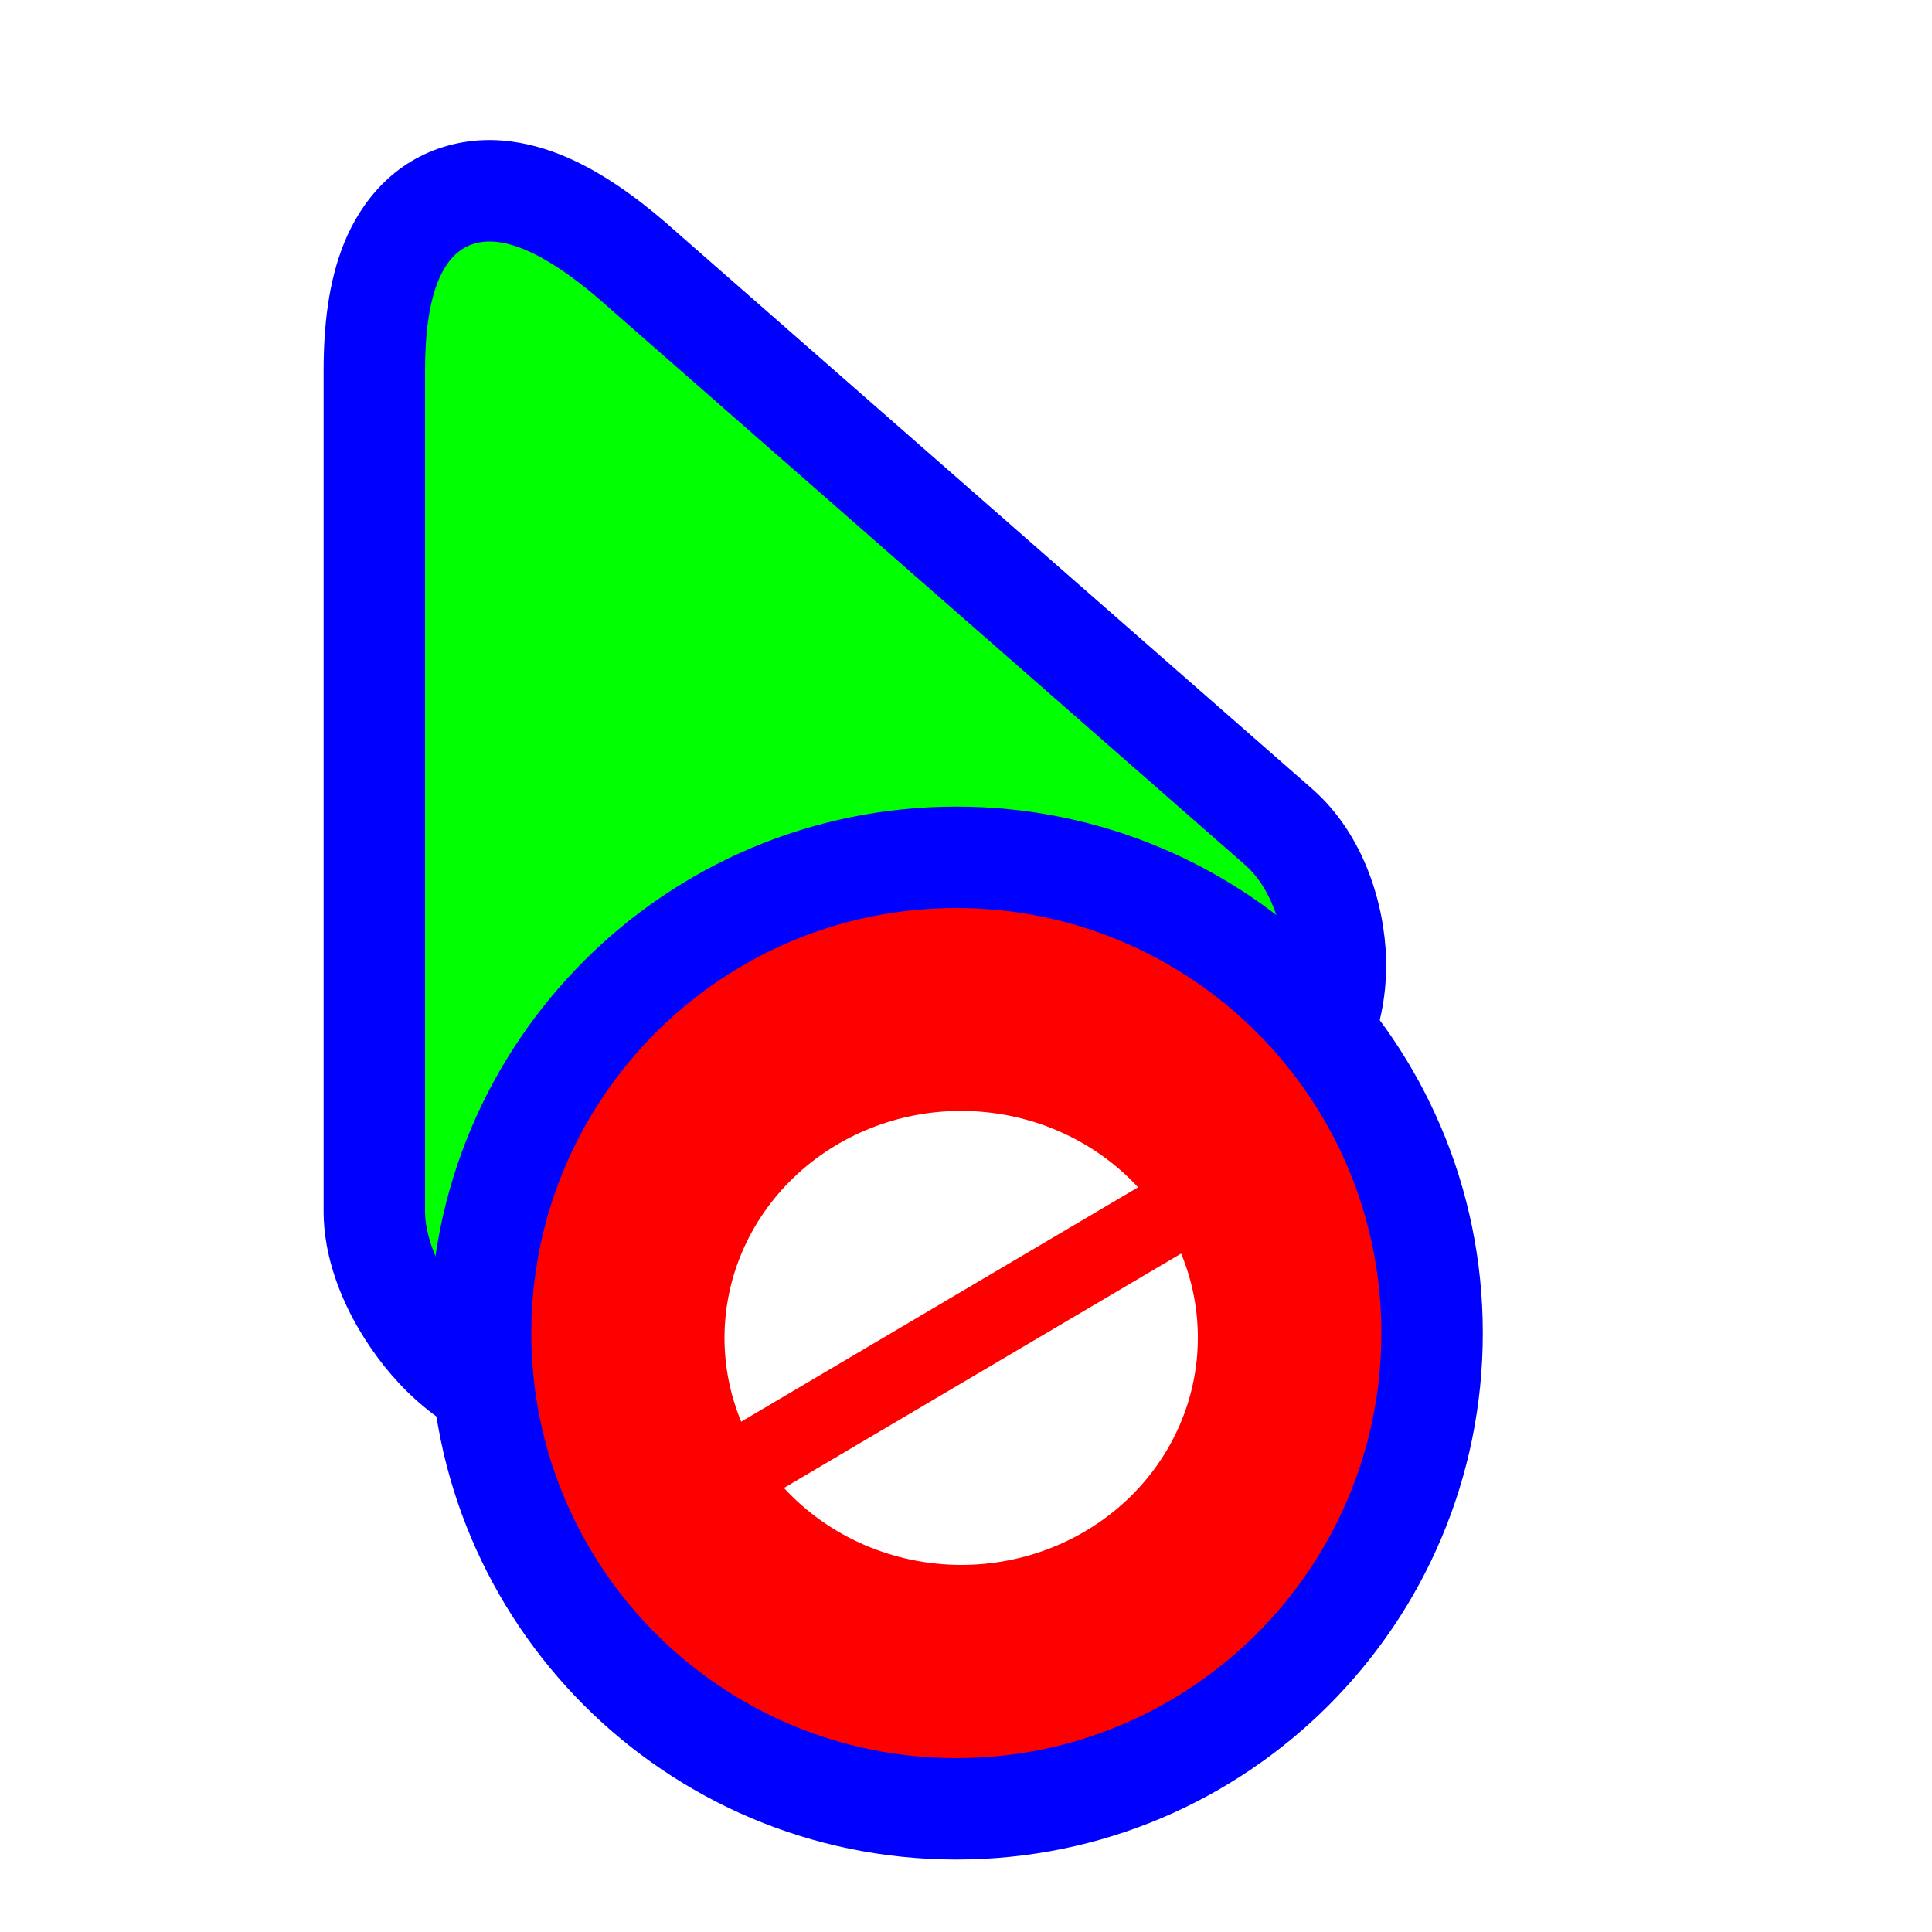 <svg width="200" height="200" viewBox="0 0 200 200" fill="none" xmlns="http://www.w3.org/2000/svg">
<path fill-rule="evenodd" clip-rule="evenodd" d="M33.5 125.57L33.5 38.368C33.5 33.738 34.01 29.129 35.624 25.156C37.334 20.945 40.705 16.621 46.446 15.056C51.647 13.639 56.48 15.167 59.891 16.843C63.431 18.583 66.894 21.189 70.186 24.159L135.871 81.694L135.889 81.709C141.202 86.406 143.319 93.59 143.488 99.239C143.642 104.355 142.12 113.97 132.946 117.763C129.409 119.225 125.178 119.373 122.561 119.436C120.999 119.474 119.316 119.476 117.685 119.477L117.634 119.477C115.944 119.478 114.253 119.48 112.507 119.512C105.336 119.646 98.57 120.322 93.094 122.763C87.674 125.179 82.804 129.704 77.989 134.955C77.16 135.859 76.177 136.961 75.175 138.085C73.772 139.659 72.331 141.274 71.225 142.444C69.369 144.408 66.344 147.503 62.666 149.143C57.816 151.305 53.055 150.575 49.545 149.109C46.144 147.688 43.36 145.397 41.269 143.152C37.378 138.973 33.601 132.405 33.501 125.648L33.5 125.57Z" fill="#0000FF"/>
<path d="M44 38.368C44 22.308 51.481 21.399 63.207 32.005L128.935 89.576C133.894 93.96 134.798 105.636 128.935 108.06C123.071 110.484 103.841 106.476 88.819 113.173C73.797 119.869 64.467 136.844 58.391 139.553C52.314 142.262 44.097 132.045 44 125.493L44 38.368Z" fill="#00FF00"/>
<g filter="url(#filter0_d_6_70)">
<path fill-rule="evenodd" clip-rule="evenodd" d="M153.5 134C153.5 164.1 129.1 188.5 99 188.5C68.9 188.5 44.5 164.1 44.5 134C44.5 103.9 68.9 79.5 99 79.5C129.1 79.5 153.5 103.9 153.5 134Z" fill="#0000FF"/>
<path d="M143 134C143 158.301 123.301 178 99 178C74.7 178 55 158.301 55 134C55 109.699 74.7 90 99 90C123.301 90 143 109.699 143 134Z" fill="#FE0000"/>
<path d="M99.5 111C93.005 111 86.777 113.474 82.183 117.878C77.588 122.281 75.005 128.255 75 134.485C74.998 137.46 75.584 140.407 76.728 143.172L117.814 118.908C115.517 116.424 112.698 114.434 109.541 113.071C106.384 111.708 102.962 111.002 99.5 111V111ZM122.272 125.768L81.156 150.032C83.45 152.531 86.272 154.534 89.435 155.907C92.598 157.281 96.028 157.994 99.5 158C102.719 158 105.906 157.392 108.879 156.21C111.852 155.028 114.554 153.295 116.829 151.112C119.104 148.928 120.908 146.336 122.139 143.483C123.369 140.63 124.002 137.572 124 134.485C124.006 131.5 123.42 128.542 122.272 125.768V125.768Z" fill="white"/>
</g>
<defs>
<filter id="filter0_d_6_70" x="40.5" y="79.5" width="117" height="117" filterUnits="userSpaceOnUse" color-interpolation-filters="sRGB">
<feFlood flood-opacity="0" result="BackgroundImageFix"/>
<feColorMatrix in="SourceAlpha" type="matrix" values="0 0 0 0 0 0 0 0 0 0 0 0 0 0 0 0 0 0 127 0" result="hardAlpha"/>
<feOffset dy="4"/>
<feGaussianBlur stdDeviation="2"/>
<feColorMatrix type="matrix" values="0 0 0 0 0 0 0 0 0 0 0 0 0 0 0 0 0 0 0.5 0"/>
<feBlend mode="normal" in2="BackgroundImageFix" result="effect1_dropShadow_6_70"/>
<feBlend mode="normal" in="SourceGraphic" in2="effect1_dropShadow_6_70" result="shape"/>
</filter>
</defs>
</svg>
